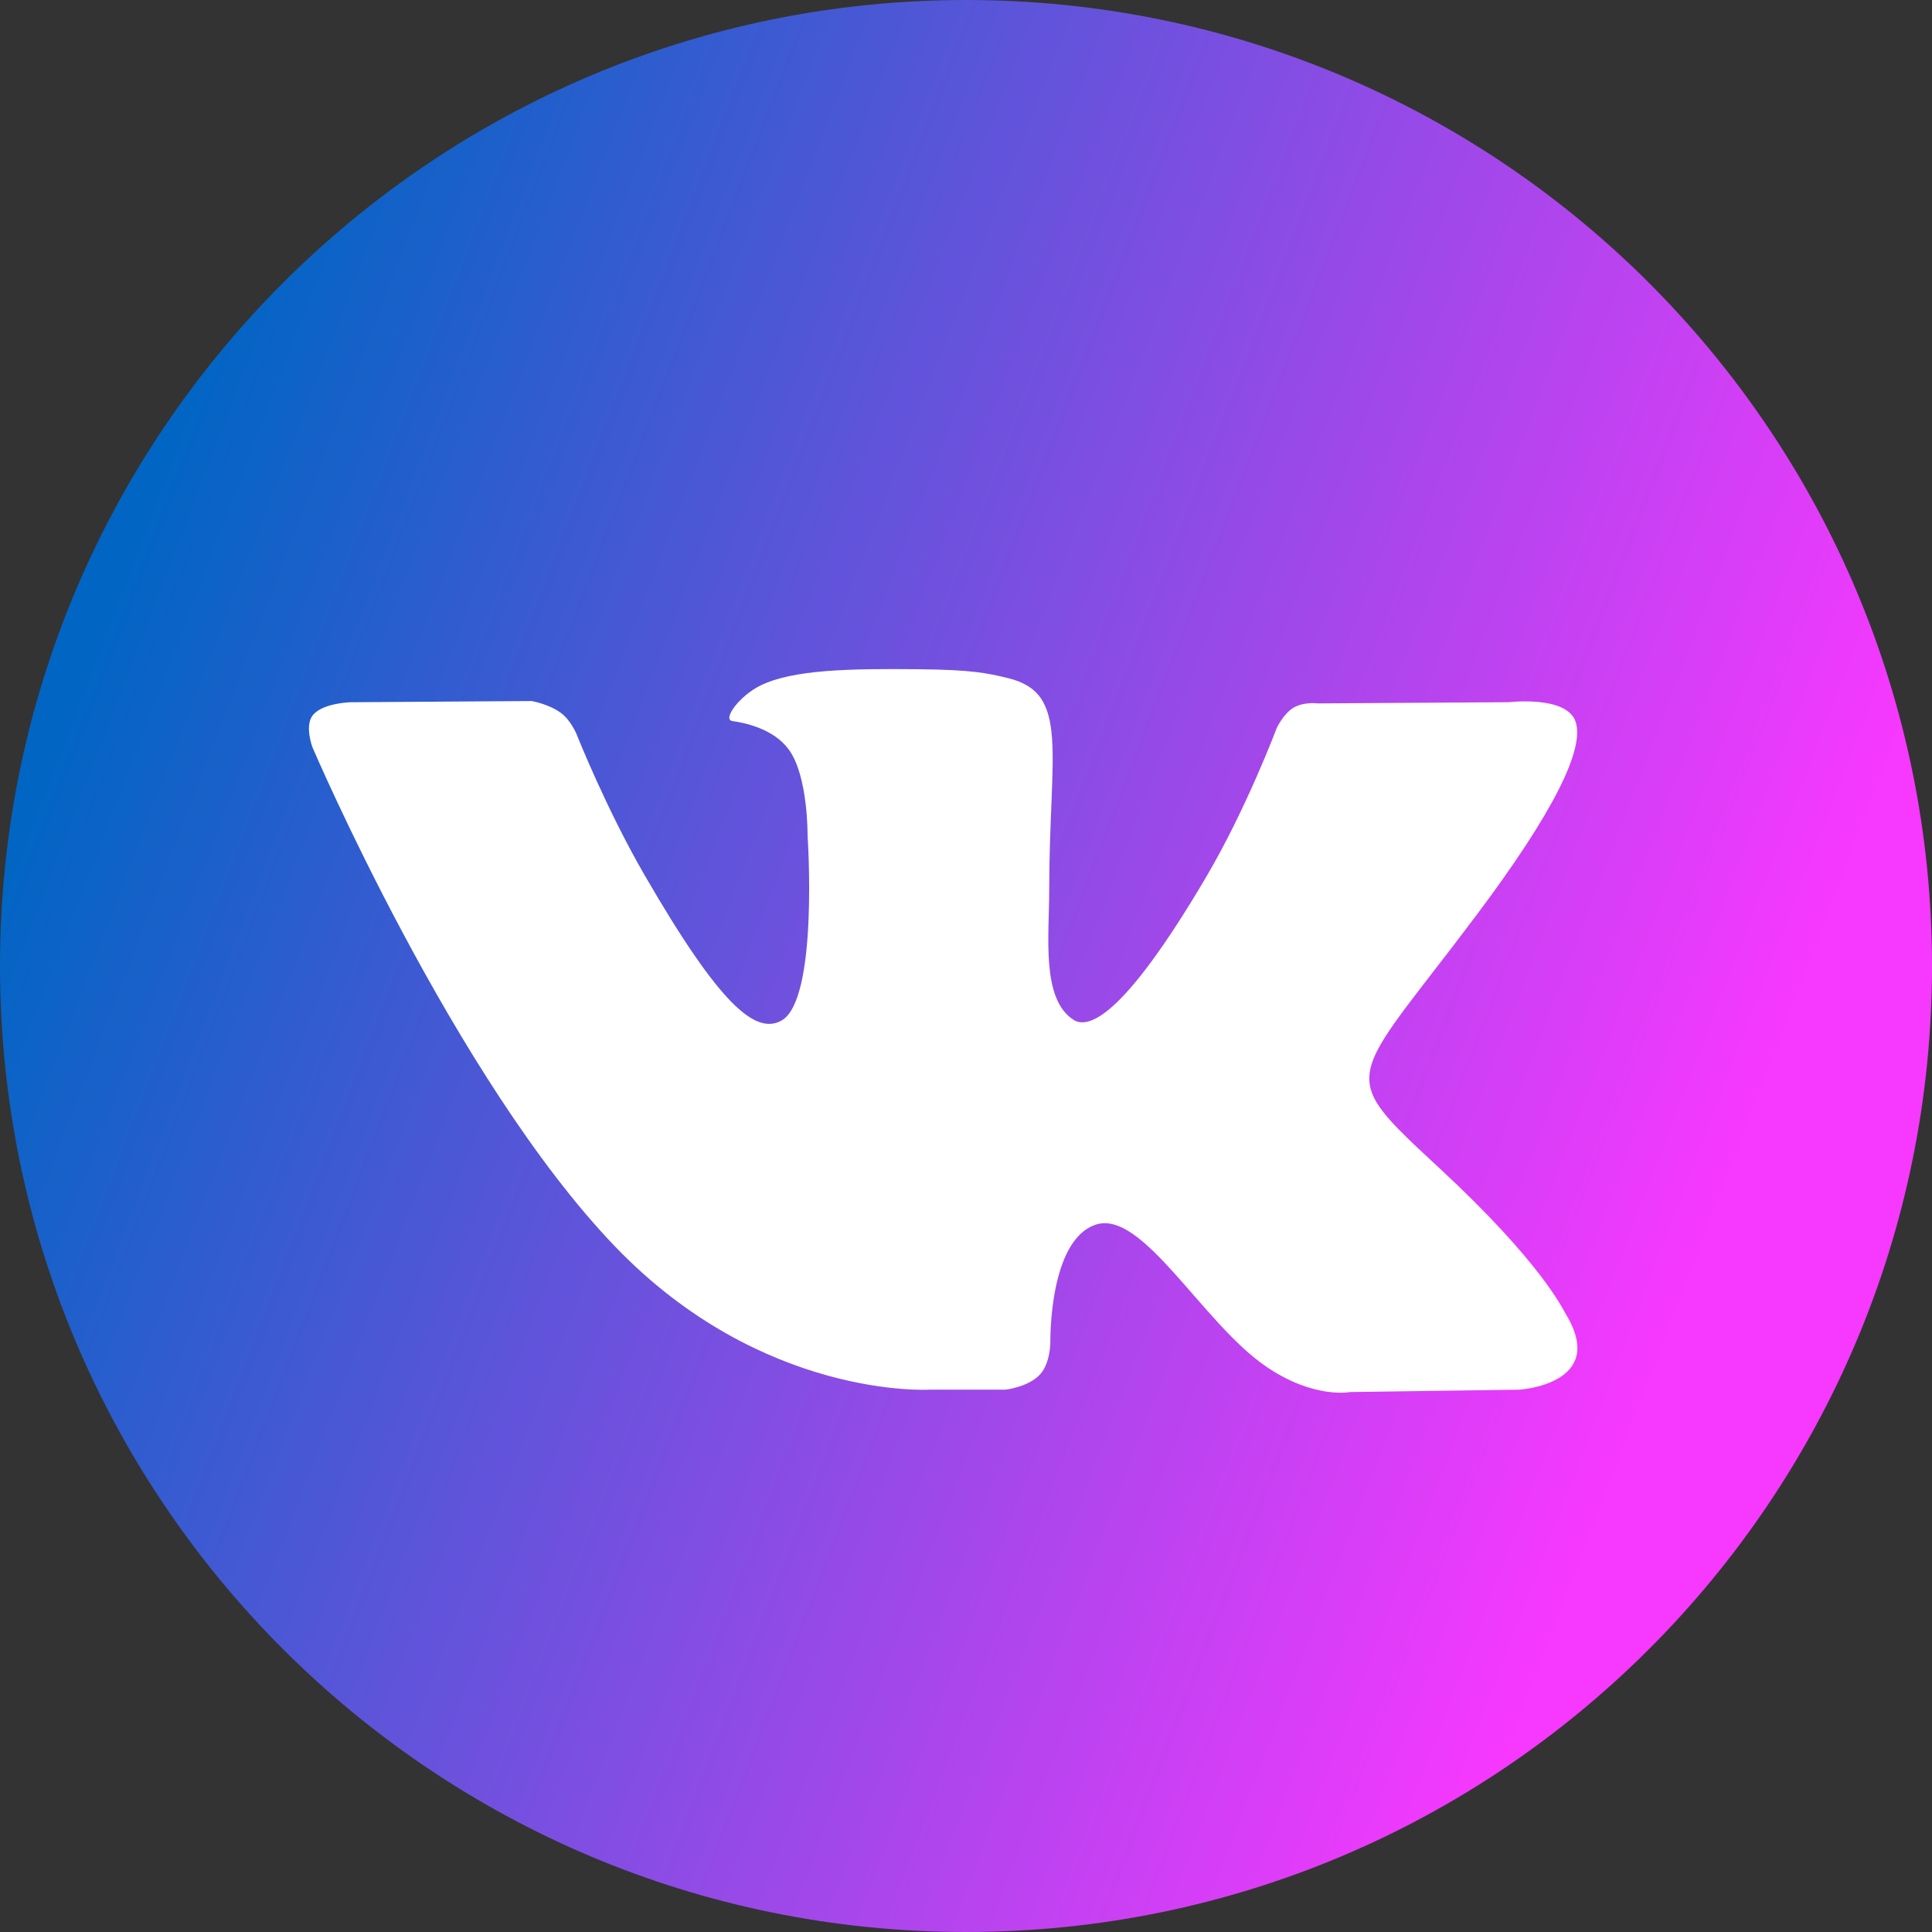<svg width="48" height="48" viewBox="0 0 48 48" fill="none" xmlns="http://www.w3.org/2000/svg">
<rect x="0" y="0" width="48" height="48" fill="#333333" stroke="none"/>
<path d="M24 48C37.255 48 48 37.255 48 24C48 10.745 37.255 0 24 0C10.745 0 0 10.745 0 24C0 37.255 10.745 48 24 48Z" fill="url(#paint0_linear_66_6327)"/>
<path fill-rule="evenodd" clip-rule="evenodd" d="M23.094 34.526H24.978C24.978 34.526 25.547 34.464 25.837 34.15C26.105 33.863 26.096 33.323 26.096 33.323C26.096 33.323 26.059 30.795 27.233 30.423C28.389 30.056 29.874 32.866 31.448 33.946C32.638 34.764 33.543 34.585 33.543 34.585L37.751 34.526C37.751 34.526 39.953 34.39 38.909 32.659C38.823 32.518 38.301 31.379 35.78 29.039C33.141 26.589 33.494 26.986 36.673 22.749C38.609 20.169 39.383 18.593 39.141 17.919C38.91 17.276 37.487 17.446 37.487 17.446L32.748 17.476C32.748 17.476 32.397 17.428 32.136 17.583C31.882 17.736 31.718 18.092 31.718 18.092C31.718 18.092 30.968 20.089 29.968 21.787C27.858 25.37 27.014 25.559 26.669 25.336C25.867 24.818 26.067 23.253 26.067 22.142C26.067 18.67 26.594 17.222 25.042 16.847C24.527 16.723 24.148 16.64 22.83 16.627C21.14 16.61 19.709 16.632 18.898 17.029C18.359 17.293 17.943 17.881 18.197 17.915C18.51 17.957 19.219 18.107 19.595 18.619C20.081 19.279 20.064 20.763 20.064 20.763C20.064 20.763 20.343 24.85 19.412 25.358C18.773 25.706 17.897 24.995 16.016 21.745C15.052 20.08 14.324 18.239 14.324 18.239C14.324 18.239 14.184 17.895 13.934 17.711C13.63 17.488 13.206 17.417 13.206 17.417L8.703 17.447C8.703 17.447 8.027 17.466 7.779 17.76C7.558 18.021 7.761 18.562 7.761 18.562C7.761 18.562 11.286 26.809 15.278 30.966C18.938 34.776 23.094 34.526 23.094 34.526Z" fill="white"/>
<defs>
<linearGradient id="paint0_linear_66_6327" x1="7.411" y1="2.606" x2="47.33" y2="17.919" gradientUnits="userSpaceOnUse">
<stop stop-color="#0165C4"/>
<stop offset="1" stop-color="#F738FE"/>
</linearGradient>
</defs>
</svg>
